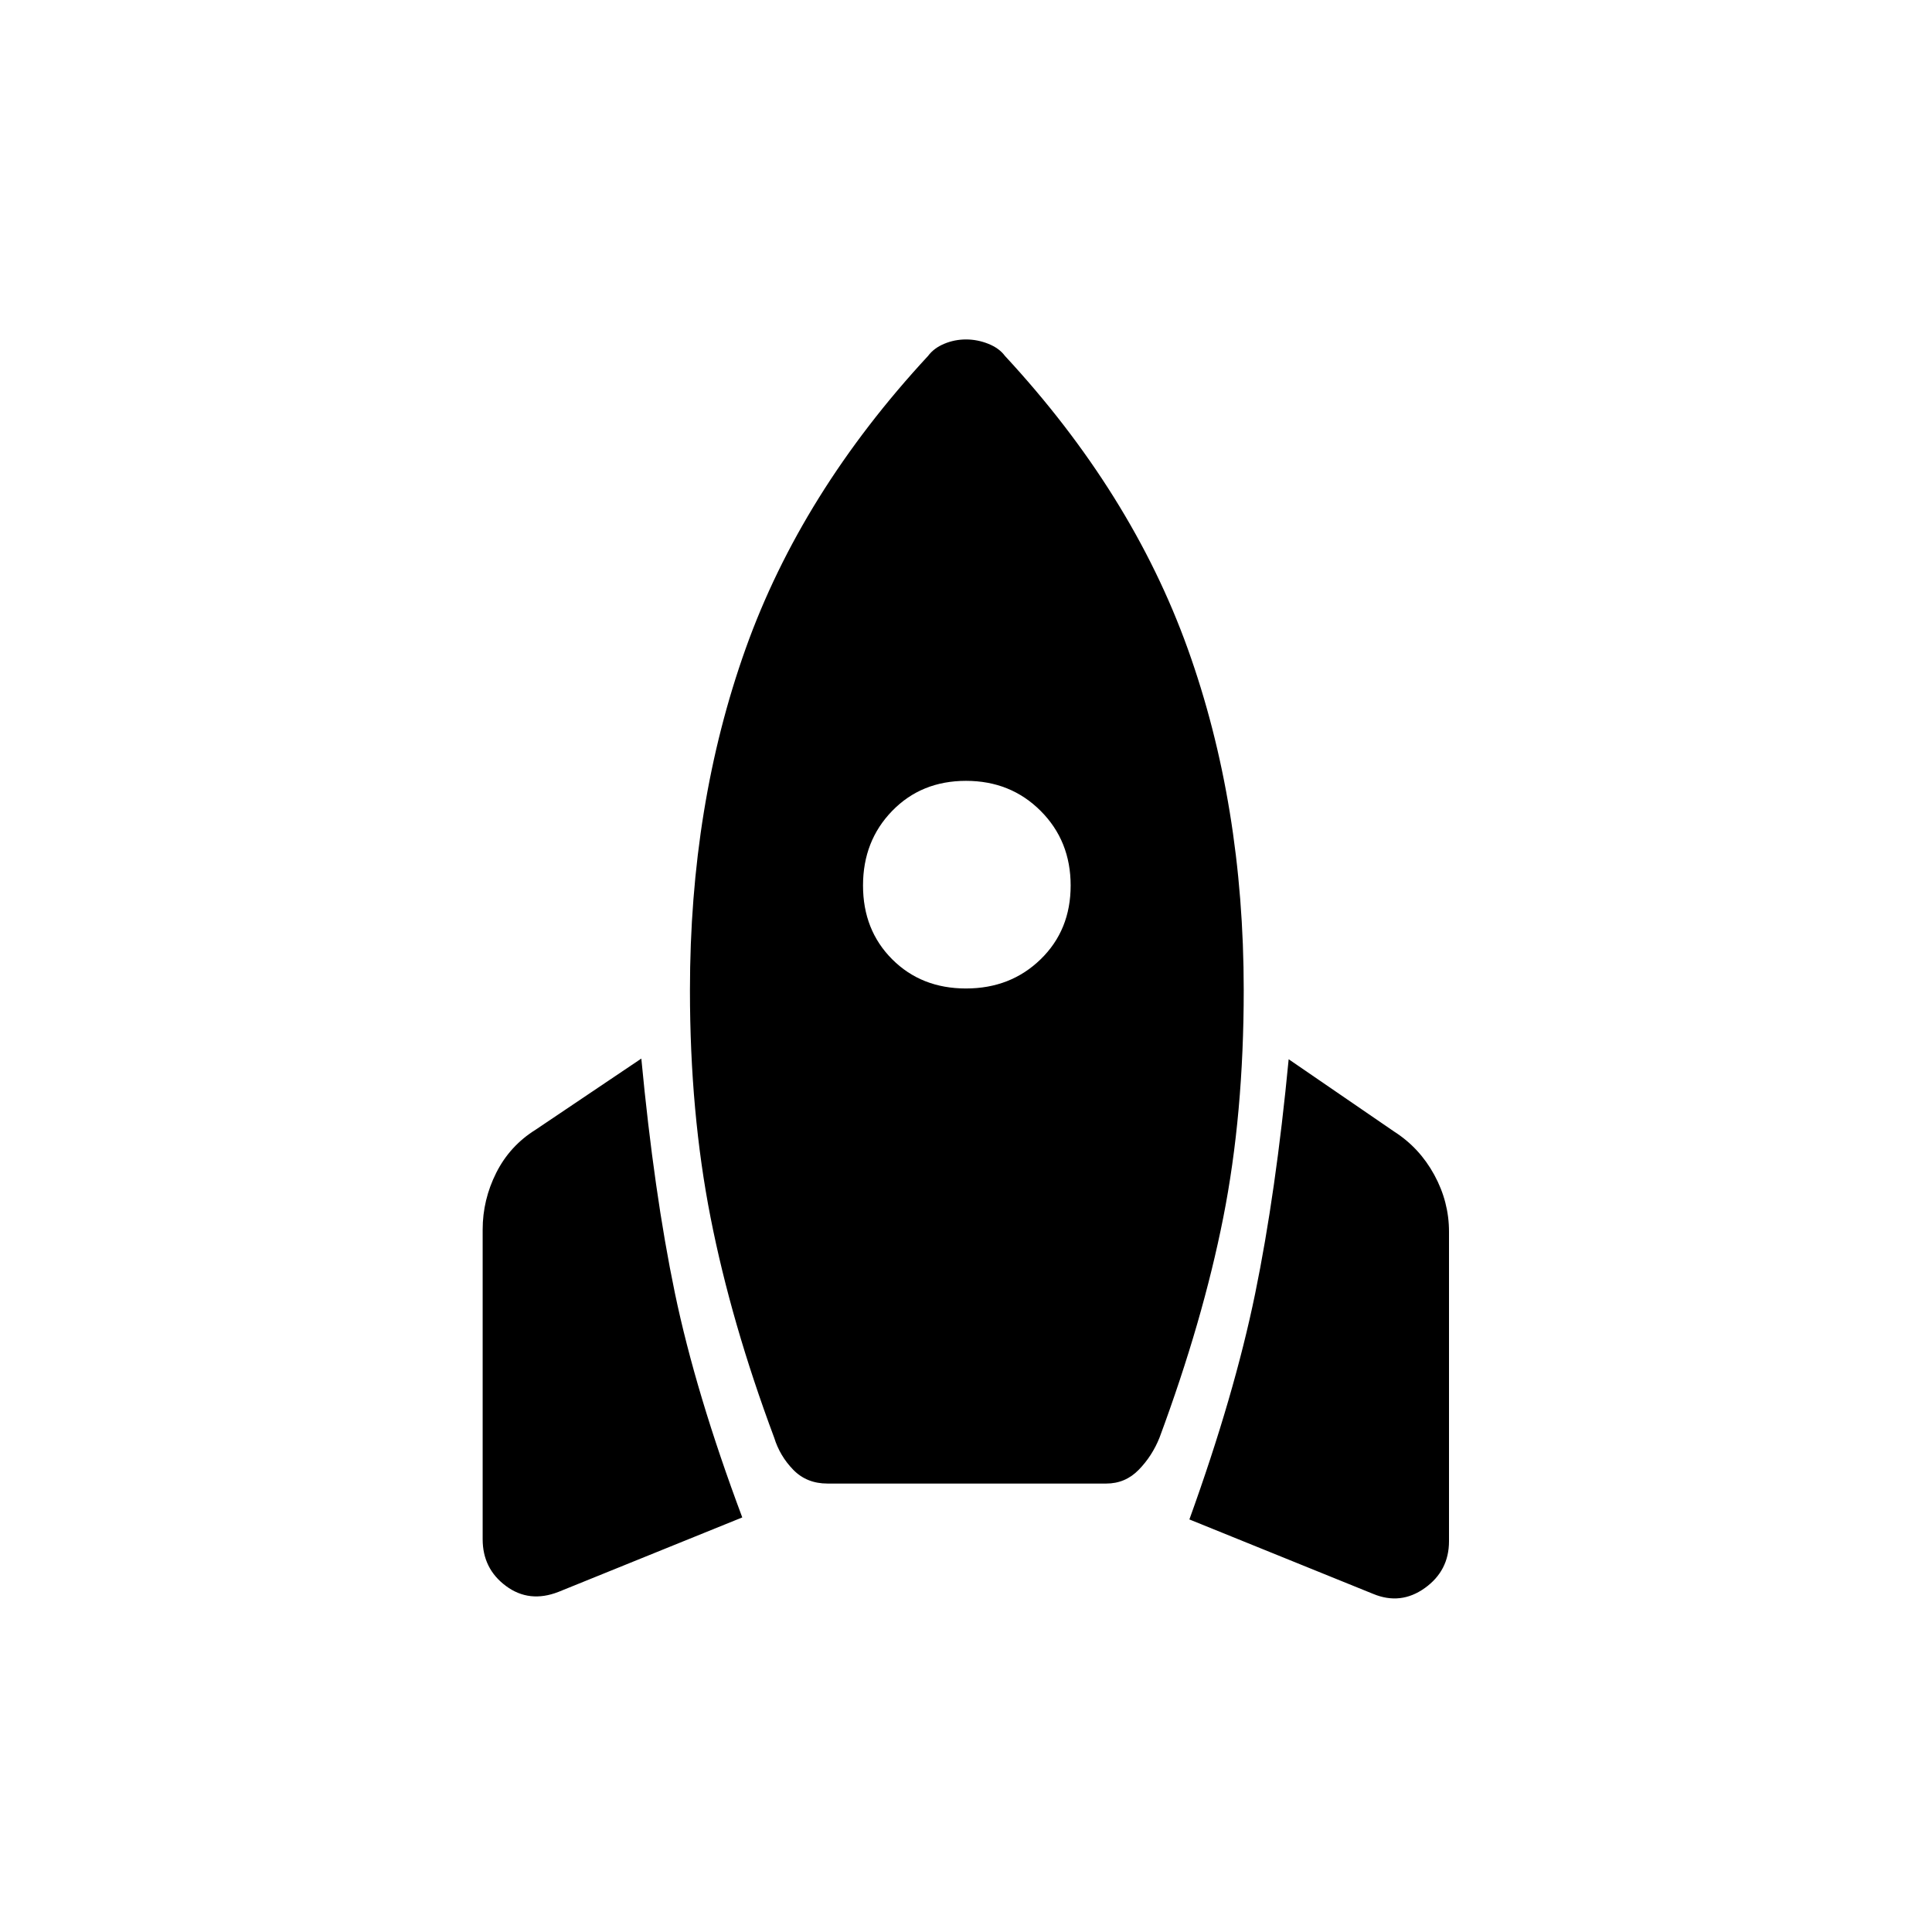 <svg xmlns="http://www.w3.org/2000/svg" height="40" viewBox="0 -960 960 960" width="40"><path d="M277.5-169q-14.5 5.67-26.08-2.92-11.59-8.58-11.59-23.25V-349q0-14.83 6.75-28.25t19.59-21.42l52.5-35.33q6.33 66.67 16.66 116.42 10.34 49.75 33.5 111.58l-91.33 37Zm133.67-53.83q-10.34 0-17-6.84-6.67-6.83-9.5-16-21.34-57.16-31.59-109.33t-10.25-113q0-92.17 27.67-169.67 27.67-77.5 90.67-145.5 2.83-3.83 8-6 5.16-2.16 10.83-2.16t11.08 2.16q5.42 2.17 8.25 6 63 68 90.84 145.5Q618-560.17 618-468q0 61.67-10.17 113-10.16 51.33-31.66 109.33-3.67 9.17-10.34 16-6.66 6.84-16.16 6.84h-138.5Zm68.83-246q22.17 0 37.08-14.5Q532-497.83 532-520t-14.92-37.08Q502.17-572 480-572q-22.17 0-36.67 14.92-14.5 14.91-14.5 37.08 0 22.17 14.5 36.67t36.67 14.5ZM682.33-168 591-205q22.33-61.83 32.67-112.17 10.33-50.33 16.66-116.5l52.5 36q12.5 8 19.84 21.42Q720-362.83 720-348v153.83q0 14.67-12 23.25-12 8.59-25.67 2.92Z"/></svg>
